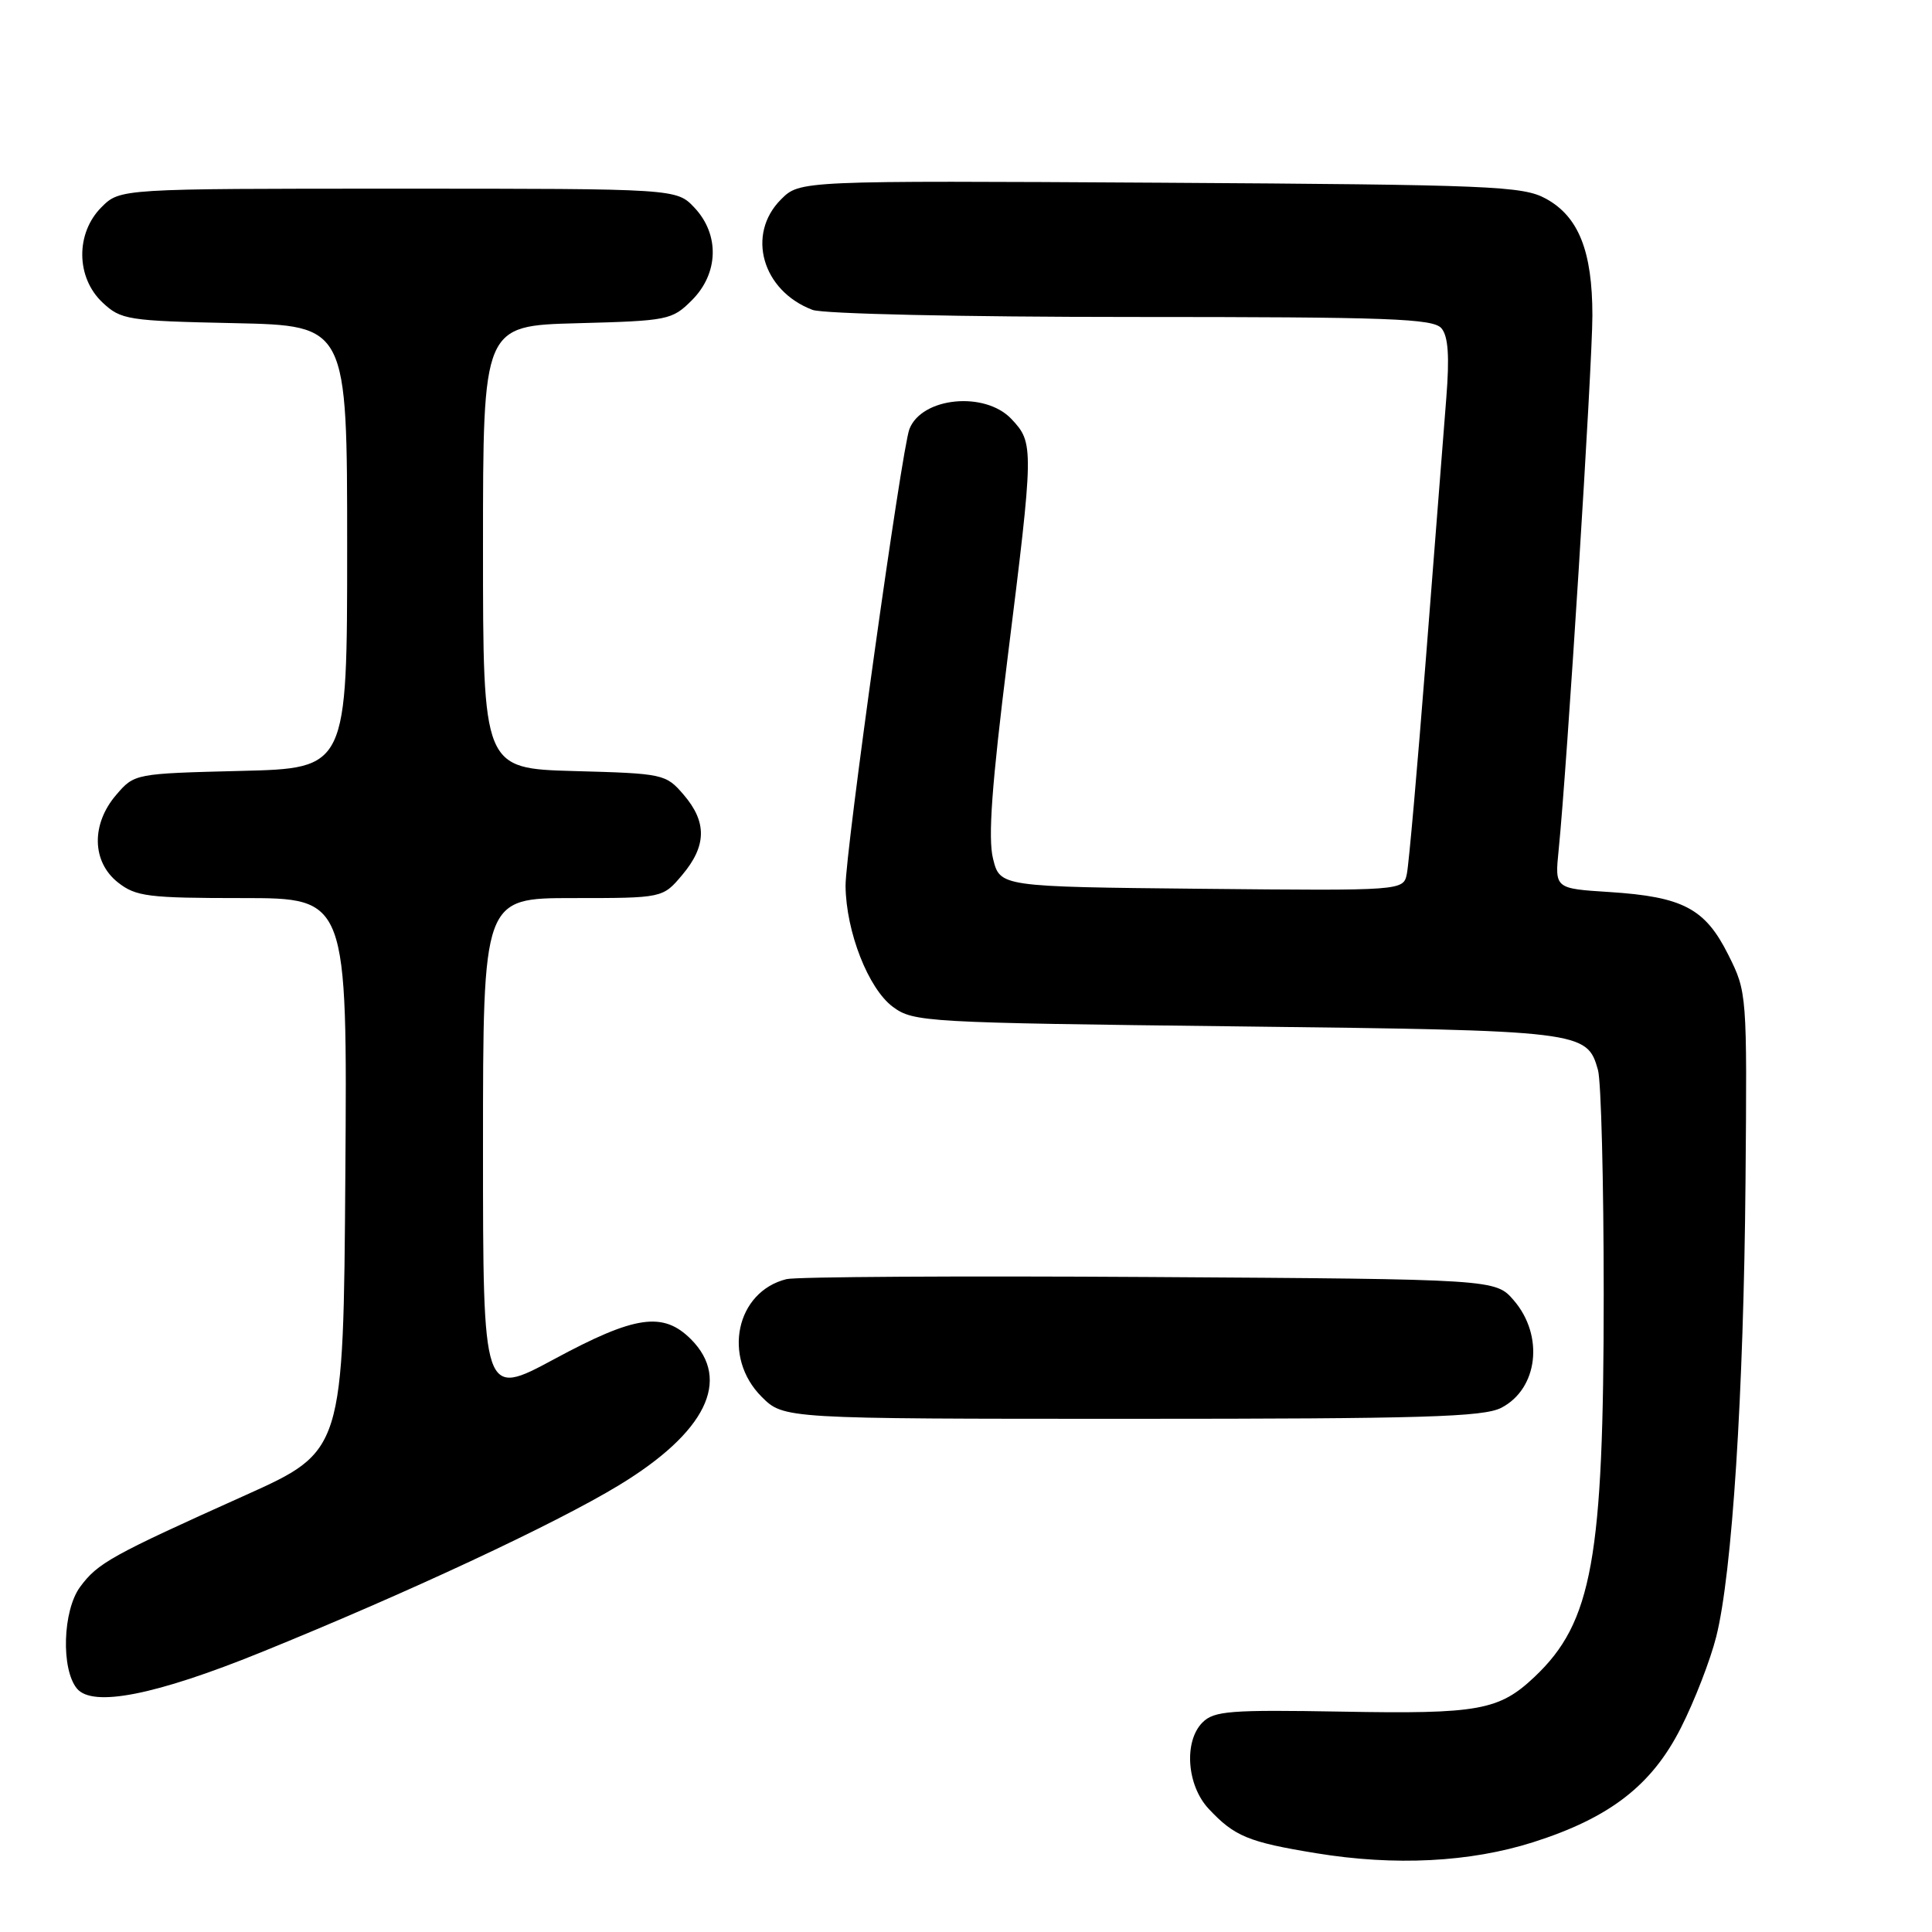 <?xml version="1.0" encoding="UTF-8" standalone="no"?>
<!DOCTYPE svg PUBLIC "-//W3C//DTD SVG 1.1//EN" "http://www.w3.org/Graphics/SVG/1.1/DTD/svg11.dtd" >
<svg xmlns="http://www.w3.org/2000/svg" xmlns:xlink="http://www.w3.org/1999/xlink" version="1.1" viewBox="0 0 256 256">
 <g >
 <path fill="currentColor"
d=" M 203.16 244.10 C 213.33 240.86 218.89 236.55 222.74 228.92 C 224.53 225.39 226.63 219.97 227.41 216.87 C 229.52 208.50 231.05 184.67 231.29 156.50 C 231.50 131.63 231.49 131.47 229.00 126.50 C 225.94 120.38 223.00 118.83 213.28 118.20 C 206.01 117.74 206.01 117.74 206.53 112.62 C 207.63 101.81 211.00 48.35 211.00 41.81 C 211.00 33.27 209.17 28.69 204.83 26.32 C 201.77 24.65 197.68 24.48 153.74 24.21 C 105.98 23.93 105.98 23.93 103.49 26.42 C 98.86 31.05 100.99 38.53 107.66 41.06 C 109.05 41.59 127.55 42.00 149.94 42.00 C 184.20 42.00 189.93 42.21 191.01 43.51 C 191.90 44.58 192.08 47.24 191.64 52.76 C 191.30 57.02 190.10 72.42 188.96 87.00 C 187.82 101.58 186.68 114.52 186.42 115.77 C 185.95 118.03 185.95 118.03 159.23 117.77 C 132.50 117.50 132.50 117.50 131.58 113.77 C 130.90 111.03 131.42 103.97 133.50 87.27 C 137.00 59.22 137.01 58.71 134.03 55.53 C 130.52 51.80 122.13 52.62 120.50 56.86 C 119.47 59.54 112.00 113.04 112.04 117.40 C 112.11 123.48 115.06 131.01 118.32 133.42 C 121.05 135.43 122.56 135.52 163.82 136.00 C 209.72 136.54 210.29 136.61 211.74 141.78 C 212.16 143.28 212.50 156.65 212.50 171.50 C 212.50 206.54 210.98 214.97 203.34 222.19 C 198.64 226.64 195.91 227.13 177.83 226.80 C 163.01 226.54 160.87 226.70 159.34 228.23 C 156.84 230.73 157.25 236.57 160.15 239.67 C 163.57 243.33 165.41 244.09 174.40 245.56 C 184.83 247.27 194.79 246.76 203.16 244.10 Z  M 34.59 218.94 C 53.90 211.11 73.57 201.93 82.00 196.81 C 93.52 189.82 96.95 182.86 91.55 177.45 C 87.86 173.77 84.16 174.30 73.44 180.09 C 64.00 185.17 64.00 185.17 64.00 152.09 C 64.00 119.00 64.00 119.00 75.91 119.00 C 87.82 119.00 87.82 119.00 90.41 115.92 C 93.64 112.08 93.69 108.92 90.59 105.31 C 88.23 102.56 87.91 102.49 76.09 102.17 C 64.00 101.83 64.00 101.83 64.00 72.50 C 64.00 43.16 64.00 43.16 76.48 42.83 C 88.53 42.51 89.05 42.41 91.68 39.78 C 95.23 36.23 95.37 31.09 92.03 27.53 C 89.65 25.00 89.65 25.00 52.78 25.00 C 15.91 25.00 15.91 25.00 13.45 27.45 C 10.00 30.90 10.06 36.77 13.58 40.08 C 16.03 42.38 16.88 42.52 31.08 42.82 C 46.00 43.14 46.00 43.14 46.00 72.48 C 46.00 101.81 46.00 101.81 31.91 102.15 C 17.90 102.50 17.81 102.51 15.41 105.31 C 12.06 109.20 12.16 114.19 15.63 116.93 C 18.01 118.80 19.62 119.00 32.15 119.00 C 46.02 119.00 46.02 119.00 45.76 155.64 C 45.50 192.28 45.50 192.28 32.50 198.13 C 14.68 206.14 12.96 207.10 10.61 210.28 C 8.31 213.41 8.07 221.18 10.20 223.75 C 12.29 226.25 20.59 224.62 34.59 218.94 Z  M 198.93 186.54 C 203.80 184.02 204.62 176.99 200.59 172.31 C 198.17 169.50 198.17 169.50 152.34 169.21 C 127.13 169.05 105.48 169.18 104.22 169.49 C 97.52 171.15 95.68 179.84 100.92 185.08 C 103.85 188.00 103.85 188.00 149.97 188.00 C 188.50 188.00 196.57 187.76 198.93 186.54 Z "/>
</g>
</svg>